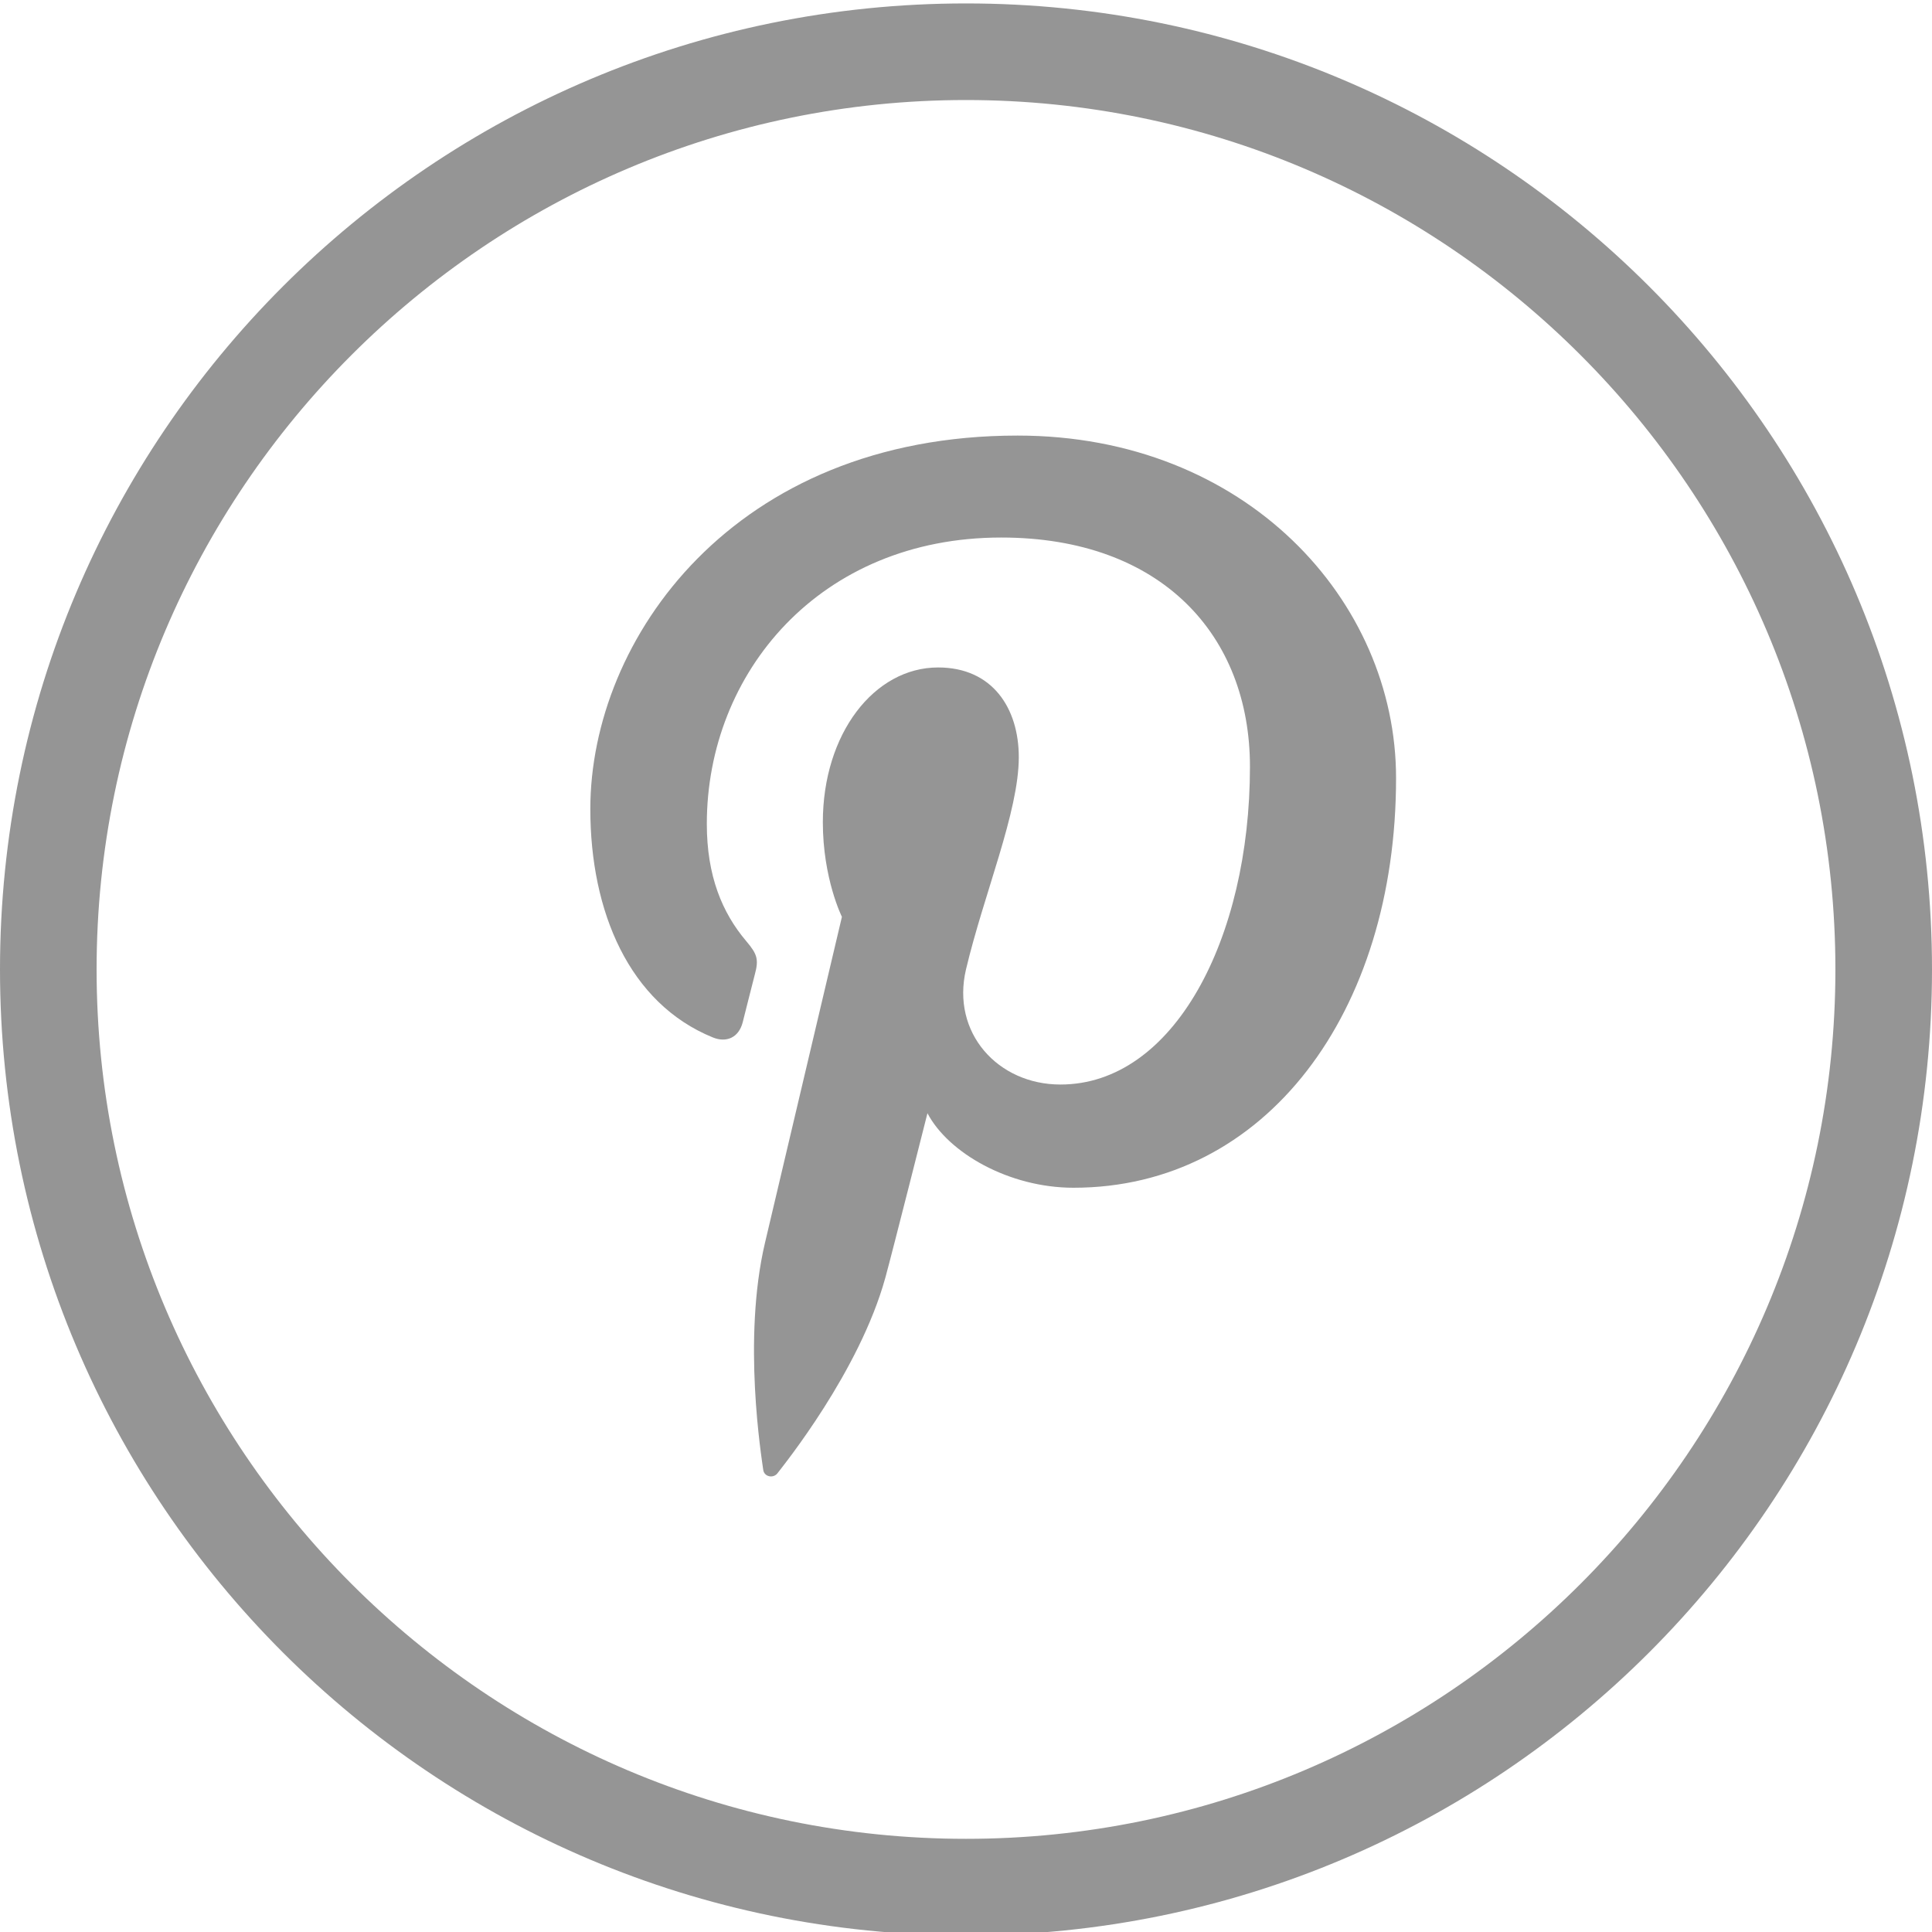 <?xml version="1.0" ?><!DOCTYPE svg  PUBLIC '-//W3C//DTD SVG 1.1//EN'  'http://www.w3.org/Graphics/SVG/1.1/DTD/svg11.dtd'><svg enable-background="new 0 0 40 40" height="40px" id="Layer_1" version="1.1" viewBox="0 0 40 40" width="40px" xml:space="preserve" xmlns="http://www.w3.org/2000/svg" xmlns:xlink="http://www.w3.org/1999/xlink"><g><g><path d="M20,2.071c9.925,0,18,8.075,18,18s-8.074,18-18,18s-18-8.075-18-18S10.075,2.071,20,2.071 M20,0.071    c-11.046,0-20,8.954-20,20c0,11.047,8.954,20,20,20c11.046,0,20-8.953,20-20C40,9.025,31.047,0.071,20,0.071L20,0.071z" fill="#959595"/></g><path d="M21.068,9.018c-5.881,0-8.846,4.216-8.846,7.732c0,2.129,0.806,4.023,2.534,4.728   c0.284,0.117,0.538,0.004,0.62-0.309c0.057-0.219,0.191-0.766,0.252-0.994c0.084-0.311,0.051-0.42-0.178-0.69   c-0.498-0.588-0.816-1.349-0.816-2.427c0-3.129,2.34-5.929,6.094-5.929c3.325,0,5.151,2.031,5.151,4.743   c0,3.569-1.58,6.582-3.924,6.582c-1.295,0-2.265-1.07-1.955-2.384c0.372-1.568,1.093-3.261,1.093-4.393   c0-1.013-0.544-1.858-1.67-1.858c-1.323,0-2.387,1.37-2.387,3.204c0,1.169,0.395,1.959,0.395,1.959s-1.354,5.74-1.592,6.746   c-0.473,2.002-0.07,4.456-0.037,4.704c0.02,0.146,0.209,0.182,0.295,0.07c0.121-0.16,1.698-2.106,2.234-4.052   c0.151-0.551,0.871-3.402,0.871-3.402c0.43,0.82,1.687,1.543,3.024,1.543c3.979,0,6.678-3.627,6.678-8.483   C28.904,12.437,25.795,9.018,21.068,9.018z" fill="#959595"/></g></svg>